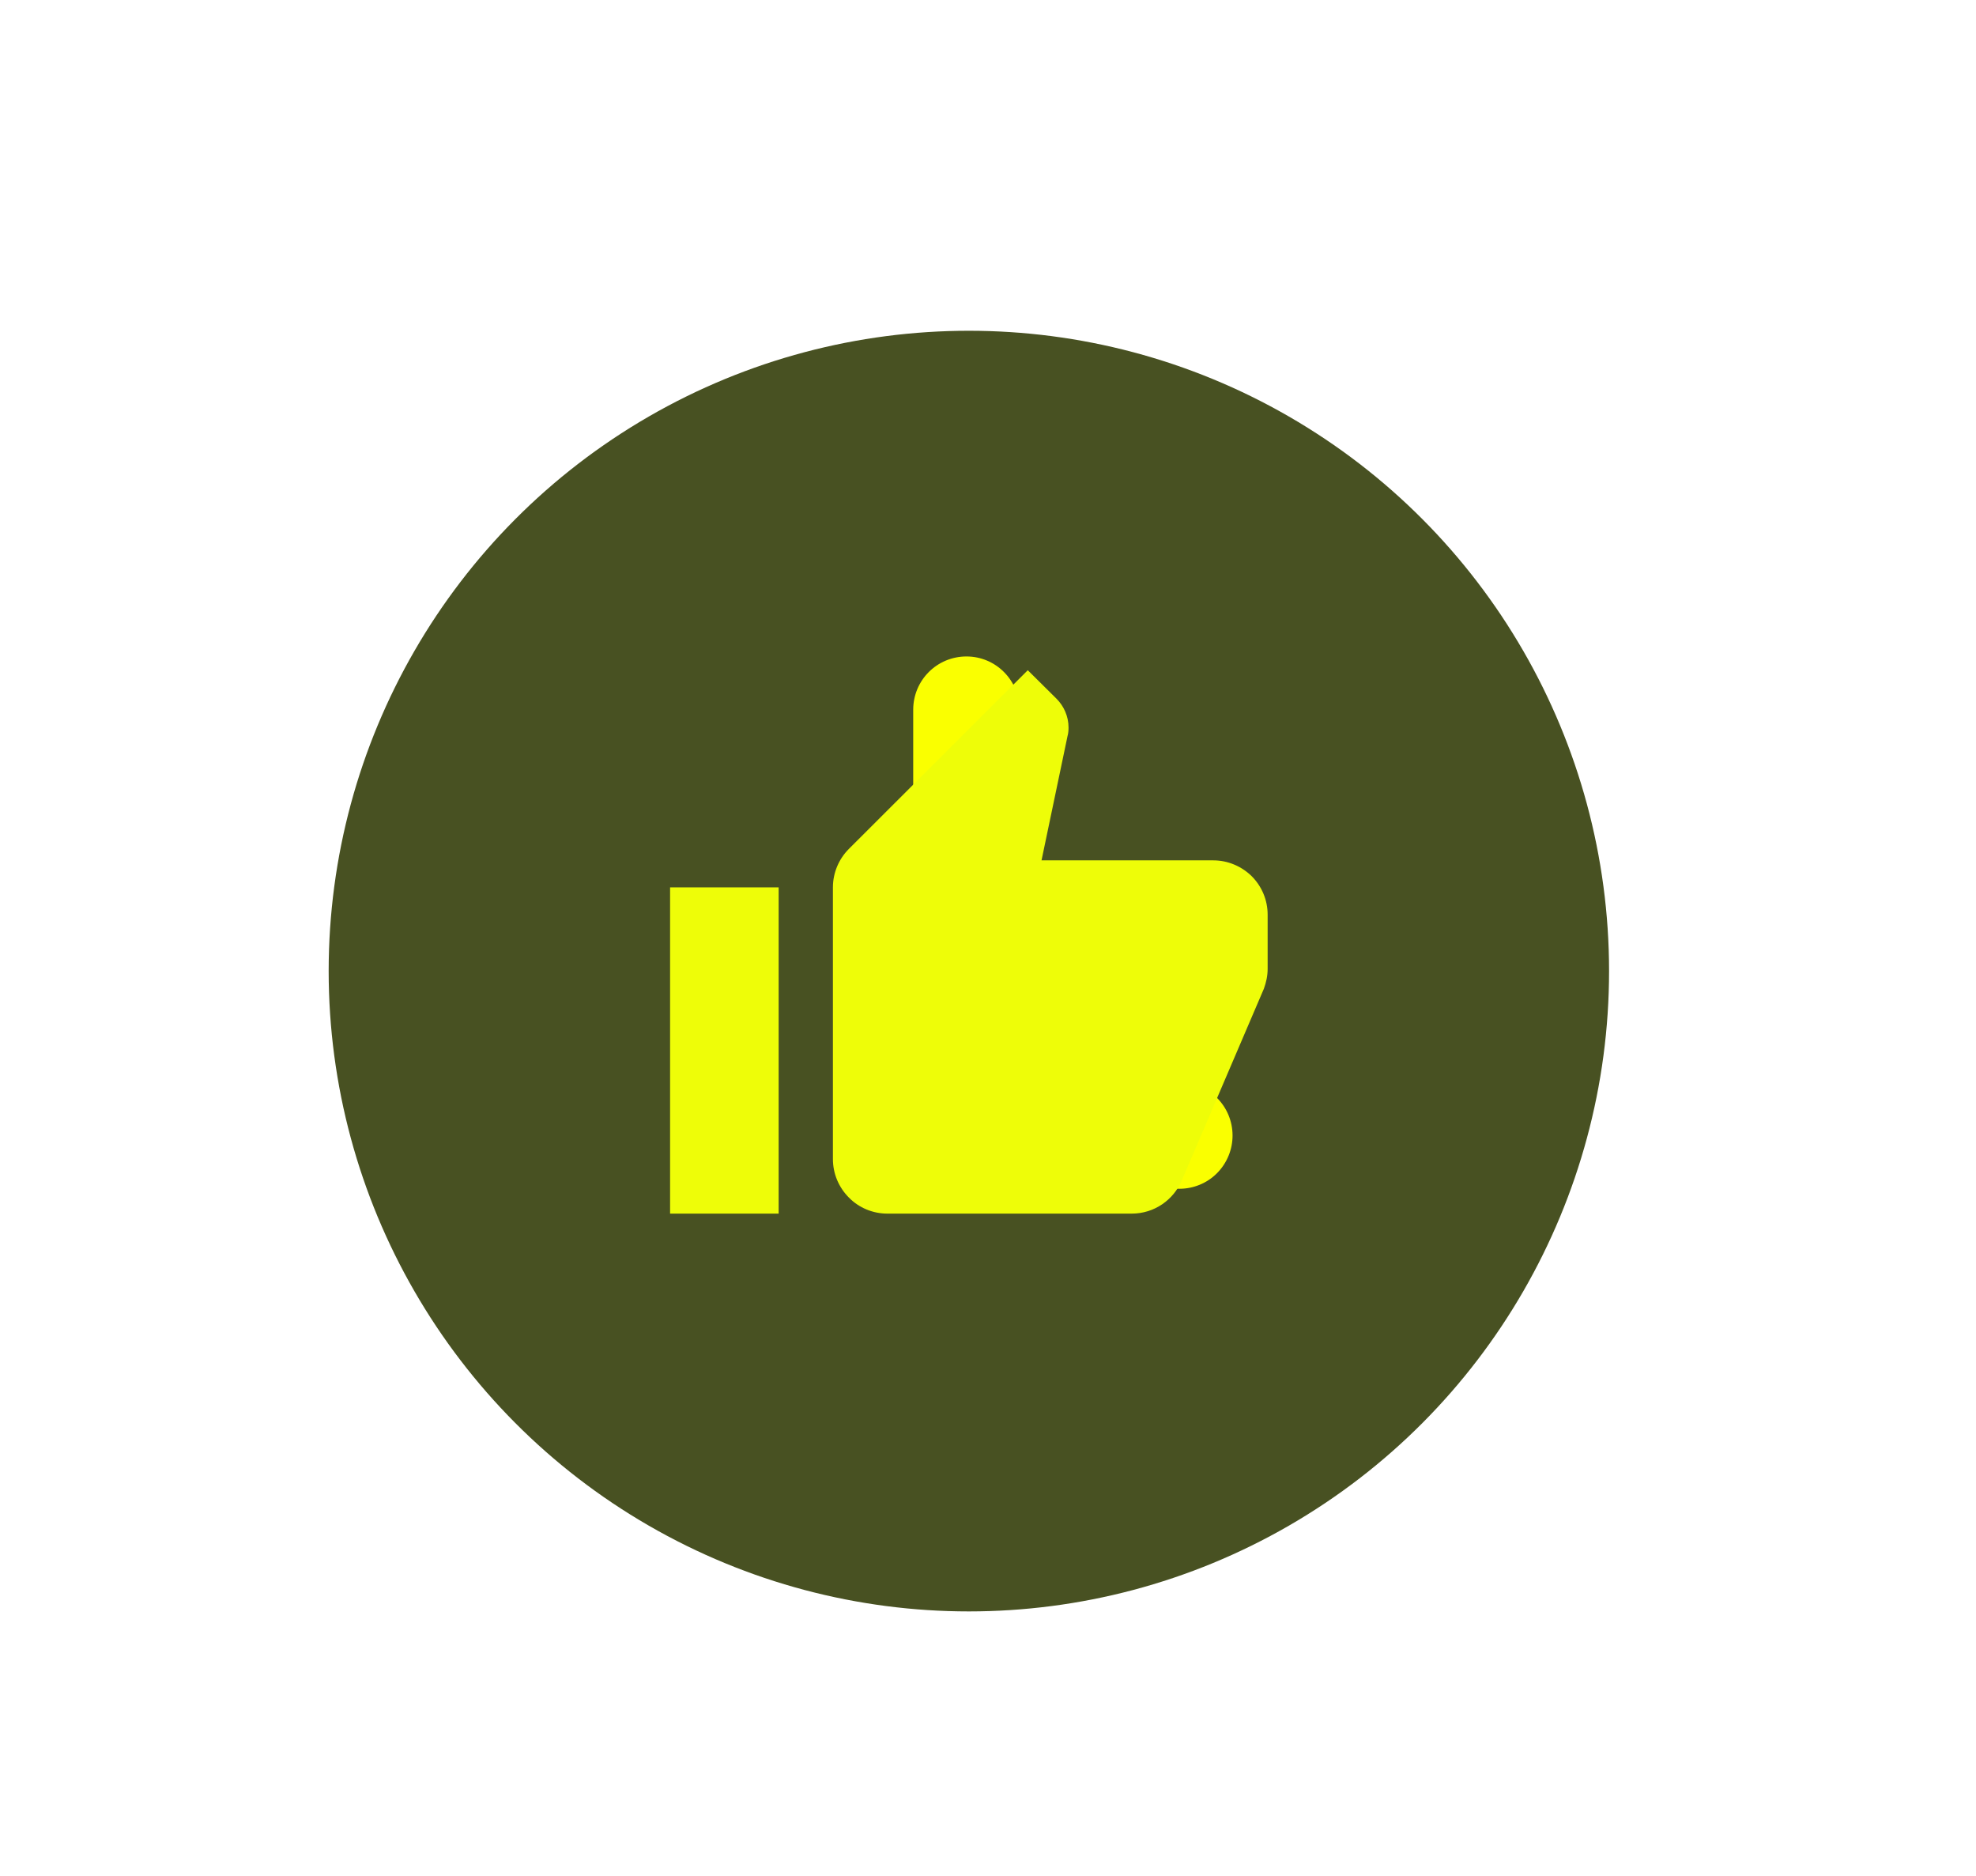 <svg width="79" height="75" viewBox="0 0 79 75" fill="none" xmlns="http://www.w3.org/2000/svg" xmlns:xlink="http://www.w3.org/1999/xlink">
	<desc>
			Created with Pixso.
	</desc>
	<defs>
		<filter id="filter_106_94_dd" x="0" y="0" width="77.473" height="75.301" filterUnits="userSpaceOnUse" color-interpolation-filters="sRGB">
			<feFlood flood-opacity="0" result="BackgroundImageFix"/>
			<feBlend mode="normal" in="SourceGraphic" in2="BackgroundImageFix" result="shape"/>
			<feGaussianBlur stdDeviation="8.93" result="effect_layerBlur_1"/>
		</filter>
	</defs>
	<circle id="Ellipse 55" r="25.595" transform="matrix(-1 0 0 1 38.735 38.816)" fill="#485122" fill-opacity="1"/>
	<path id="Subtract" d="M38.64 26.24C39.81 26.24 40.76 27.19 40.76 28.37L40.76 38.58L48.33 43.62C49.31 44.27 49.57 45.59 48.92 46.57C48.27 47.55 46.95 47.81 45.97 47.16L38.09 41.91C37.1 41.25 36.51 40.14 36.51 38.96L36.51 28.37C36.51 27.19 37.46 26.24 38.64 26.24Z" fill="#FAFF00" fill-opacity="1" fill-rule="nonzero"/>
	<path id="Subtract" d="M8.14 39.72C8.14 56.56 21.79 70.22 38.64 70.22C55.48 70.22 69.14 56.56 69.14 39.72C69.14 22.87 55.48 9.22 38.64 9.22C21.79 9.22 8.14 22.87 8.14 39.72ZM40.76 28.37L40.76 38.58L48.33 43.62C49.31 44.27 49.57 45.59 48.92 46.57C48.27 47.55 46.95 47.81 45.97 47.16L38.09 41.91C37.1 41.25 36.51 40.14 36.51 38.96L36.51 28.37C36.51 27.19 37.46 26.24 38.64 26.24C39.81 26.24 40.76 27.19 40.76 28.37Z" stroke="#FAFF00" stroke-opacity="0" stroke-width="0.967"/>
	<g filter="url(#filter_106_94_dd)">
		<path id="Vector" d="M50.68 36.56C50.68 35.98 50.45 35.43 50.04 35.02C49.63 34.62 49.08 34.39 48.51 34.39L41.64 34.39L42.68 29.42C42.71 29.32 42.72 29.2 42.72 29.08C42.72 28.63 42.53 28.22 42.24 27.93L41.09 26.79L33.94 33.93C33.54 34.33 33.3 34.88 33.3 35.47L33.3 46.33C33.3 46.91 33.53 47.46 33.94 47.87C34.34 48.28 34.9 48.51 35.47 48.51L45.25 48.51C46.15 48.51 46.92 47.96 47.25 47.18L50.53 39.52C50.62 39.27 50.68 39.01 50.68 38.73L50.68 36.56ZM26.79 48.51L31.13 48.51L31.13 35.47L26.79 35.47L26.79 48.51Z" fill="#EEFD08" fill-opacity="1" fill-rule="nonzero"/>
	</g>
</svg>
